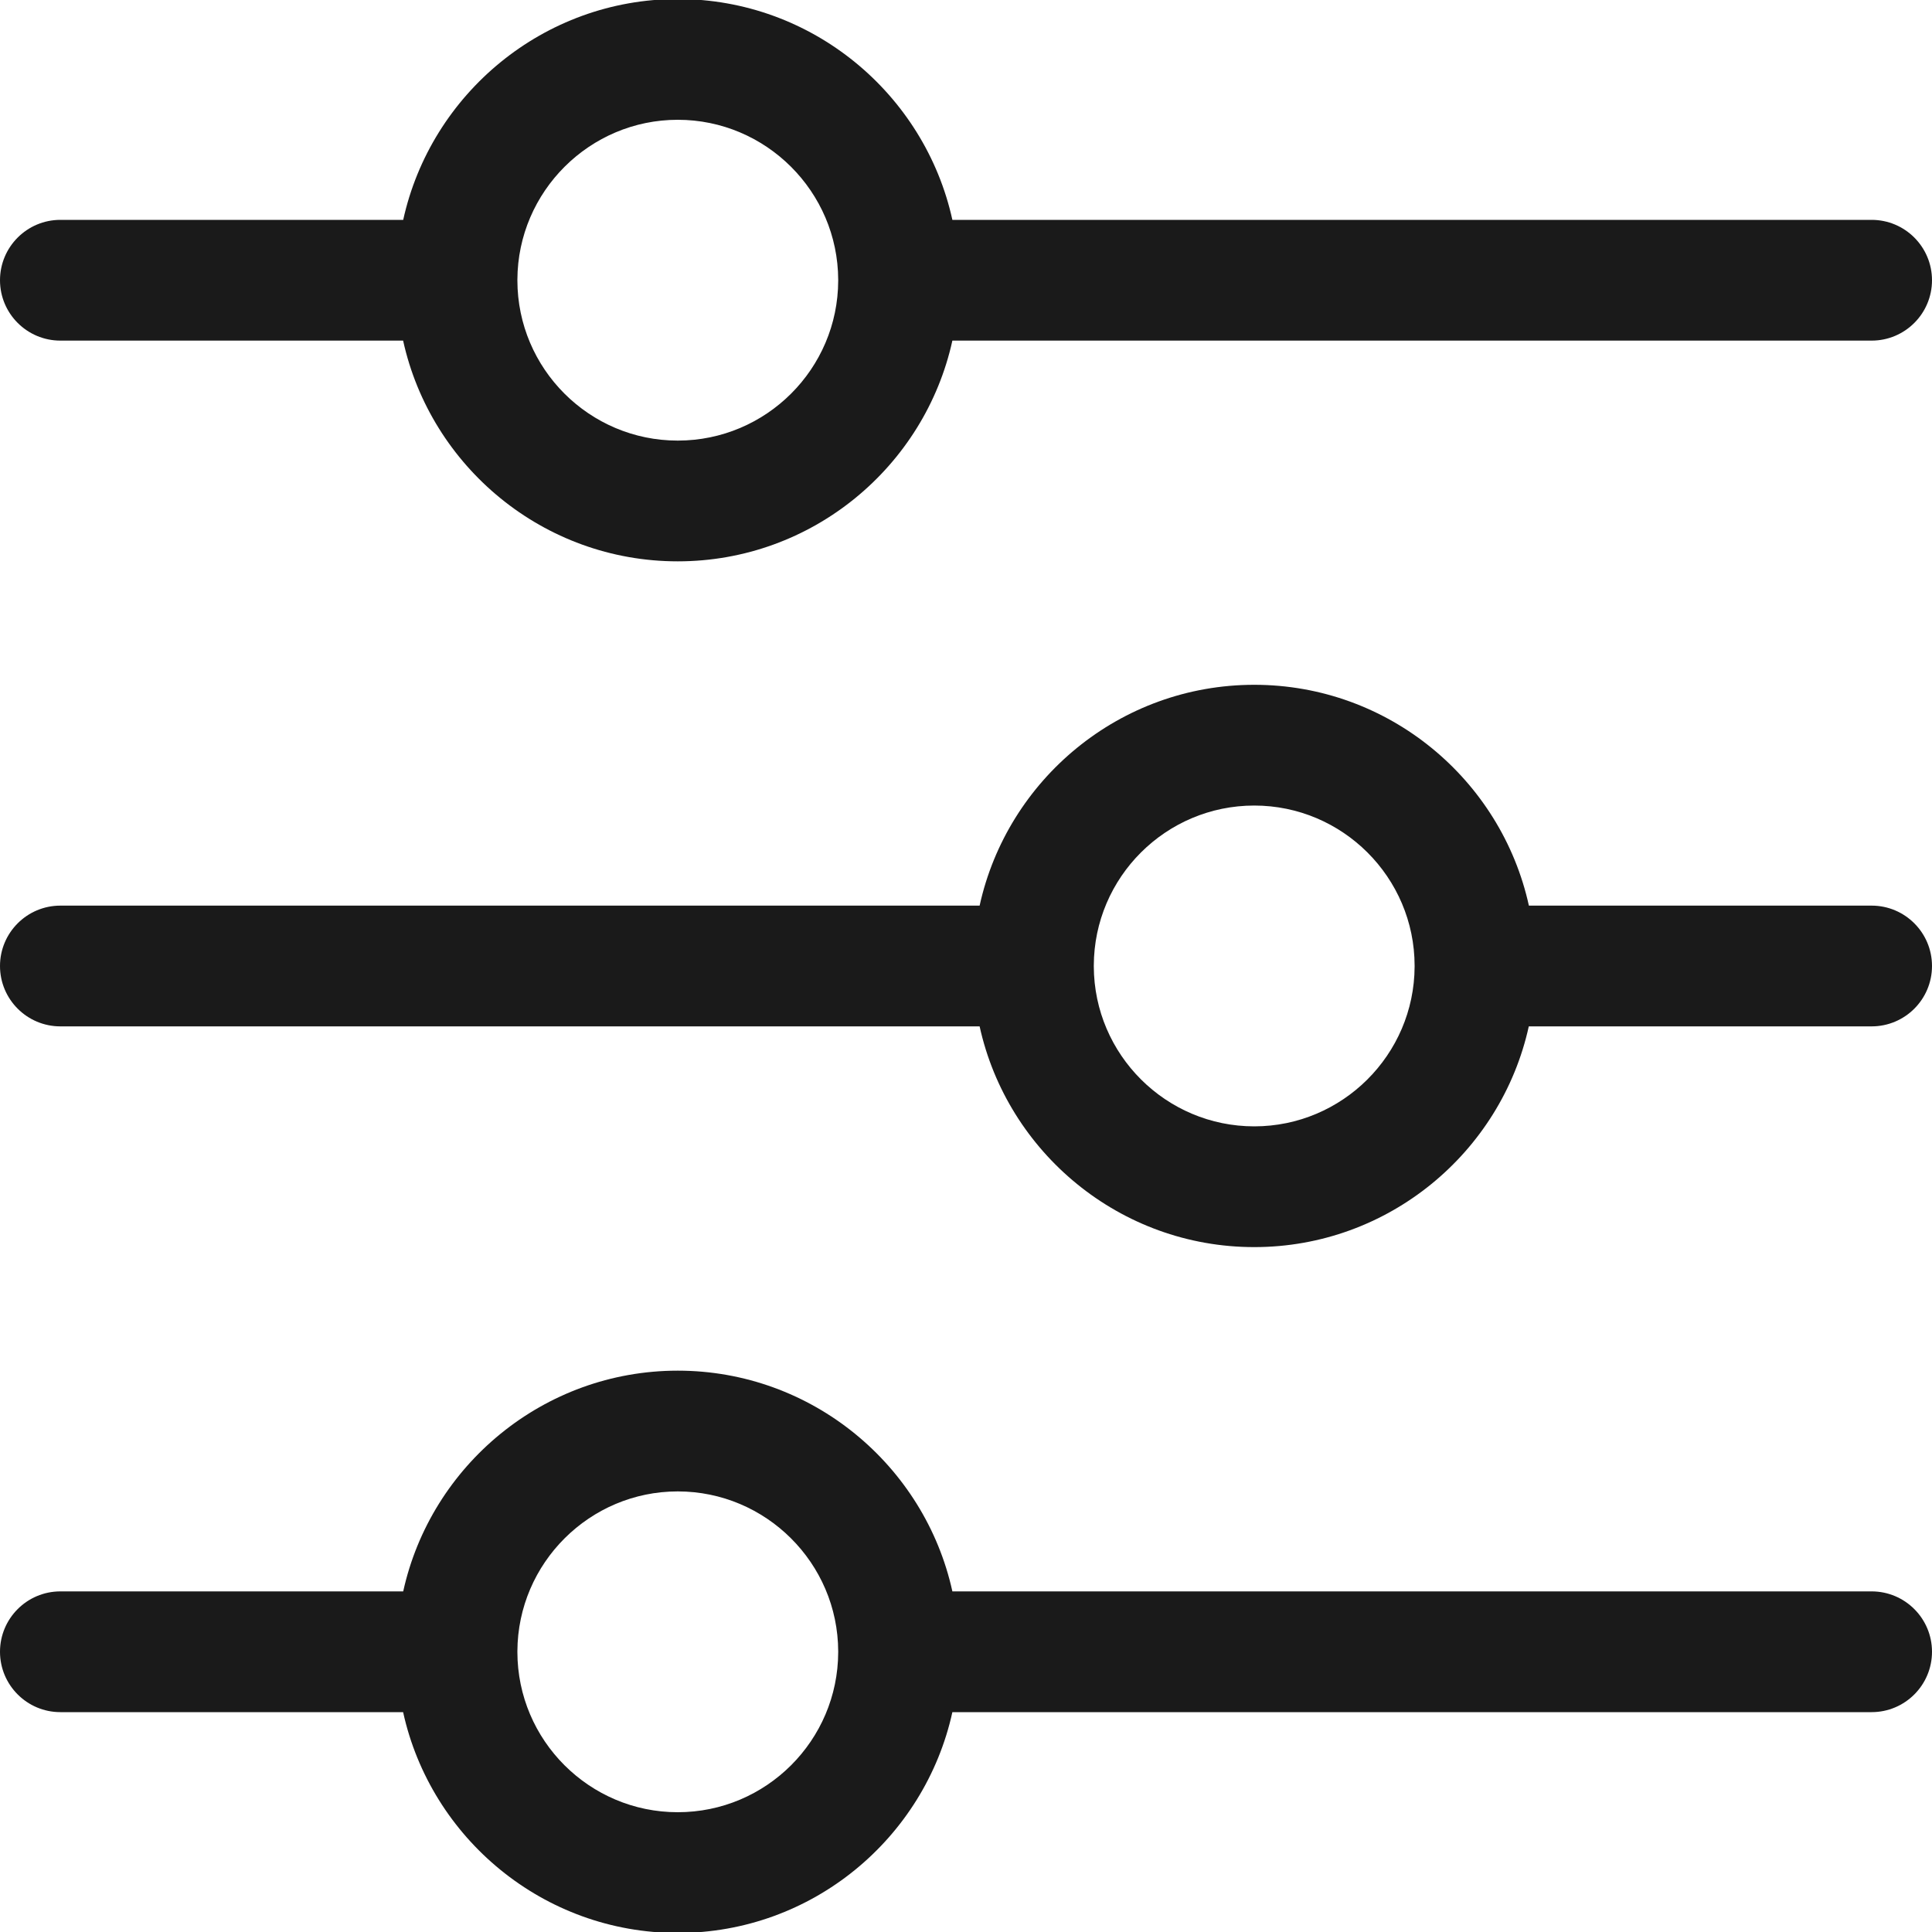 <svg width="20" height="20" viewBox="0 0 20 20" fill="none" xmlns="http://www.w3.org/2000/svg">
<g clip-path="url(#clip0_5266_3046)">
<path d="M19.375 3.526H9.859C9.572 4.831 8.407 5.811 7.016 5.811C5.626 5.811 4.46 4.831 4.173 3.526H0.625C0.28 3.526 0 3.246 0 2.901C0 2.556 0.28 2.276 0.625 2.276H4.174C4.461 0.971 5.628 -0.01 7.016 -0.01C8.405 -0.01 9.572 0.971 9.859 2.276H19.375C19.72 2.276 20 2.556 20 2.901C20 3.246 19.72 3.526 19.375 3.526ZM8.677 2.902C8.677 2.9 8.677 2.898 8.677 2.896C8.674 1.983 7.929 1.24 7.016 1.24C6.105 1.24 5.36 1.982 5.356 2.894L5.356 2.903C5.357 3.818 6.102 4.561 7.016 4.561C7.931 4.561 8.675 3.818 8.677 2.905L8.677 2.902ZM0.625 16.474H4.174C4.461 15.169 5.628 14.189 7.016 14.189C8.405 14.189 9.572 15.169 9.859 16.474H19.375C19.72 16.474 20 16.754 20 17.099C20 17.444 19.72 17.724 19.375 17.724H9.859C9.572 19.03 8.407 20.01 7.016 20.01C5.626 20.01 4.46 19.03 4.173 17.724H0.625C0.28 17.724 0 17.444 0 17.099C0 16.754 0.28 16.474 0.625 16.474ZM7.016 18.76C7.931 18.76 8.675 18.017 8.677 17.103L8.677 17.101C8.677 17.099 8.677 17.096 8.677 17.094C8.674 16.181 7.929 15.439 7.016 15.439C6.105 15.439 5.36 16.18 5.356 17.093L5.356 17.102C5.357 18.016 6.102 18.76 7.016 18.76ZM0.625 9.375H10.141C10.428 8.069 11.593 7.089 12.984 7.089C14.374 7.089 15.54 8.069 15.827 9.375H19.375C19.72 9.375 20 9.655 20 10C20 10.345 19.72 10.625 19.375 10.625H15.826C15.539 11.93 14.372 12.91 12.984 12.91C11.595 12.91 10.428 11.93 10.141 10.625H0.625C0.28 10.625 0 10.345 0 10C0 9.655 0.28 9.375 0.625 9.375ZM11.323 9.998C11.323 10.001 11.323 10.003 11.323 10.005C11.326 10.918 12.071 11.66 12.984 11.66C13.895 11.66 14.64 10.919 14.644 10.007L14.644 9.997C14.643 9.083 13.898 8.339 12.984 8.339C12.069 8.339 11.325 9.082 11.323 9.996L11.323 9.998Z" fill="#1A1A1A"/>
</g>
<defs>
<clipPath id="clip0_5266_3046">
<rect width="20" height="20" fill="white" transform="matrix(-1 0 0 1 20 0)"/>
</clipPath>
</defs>
</svg>
